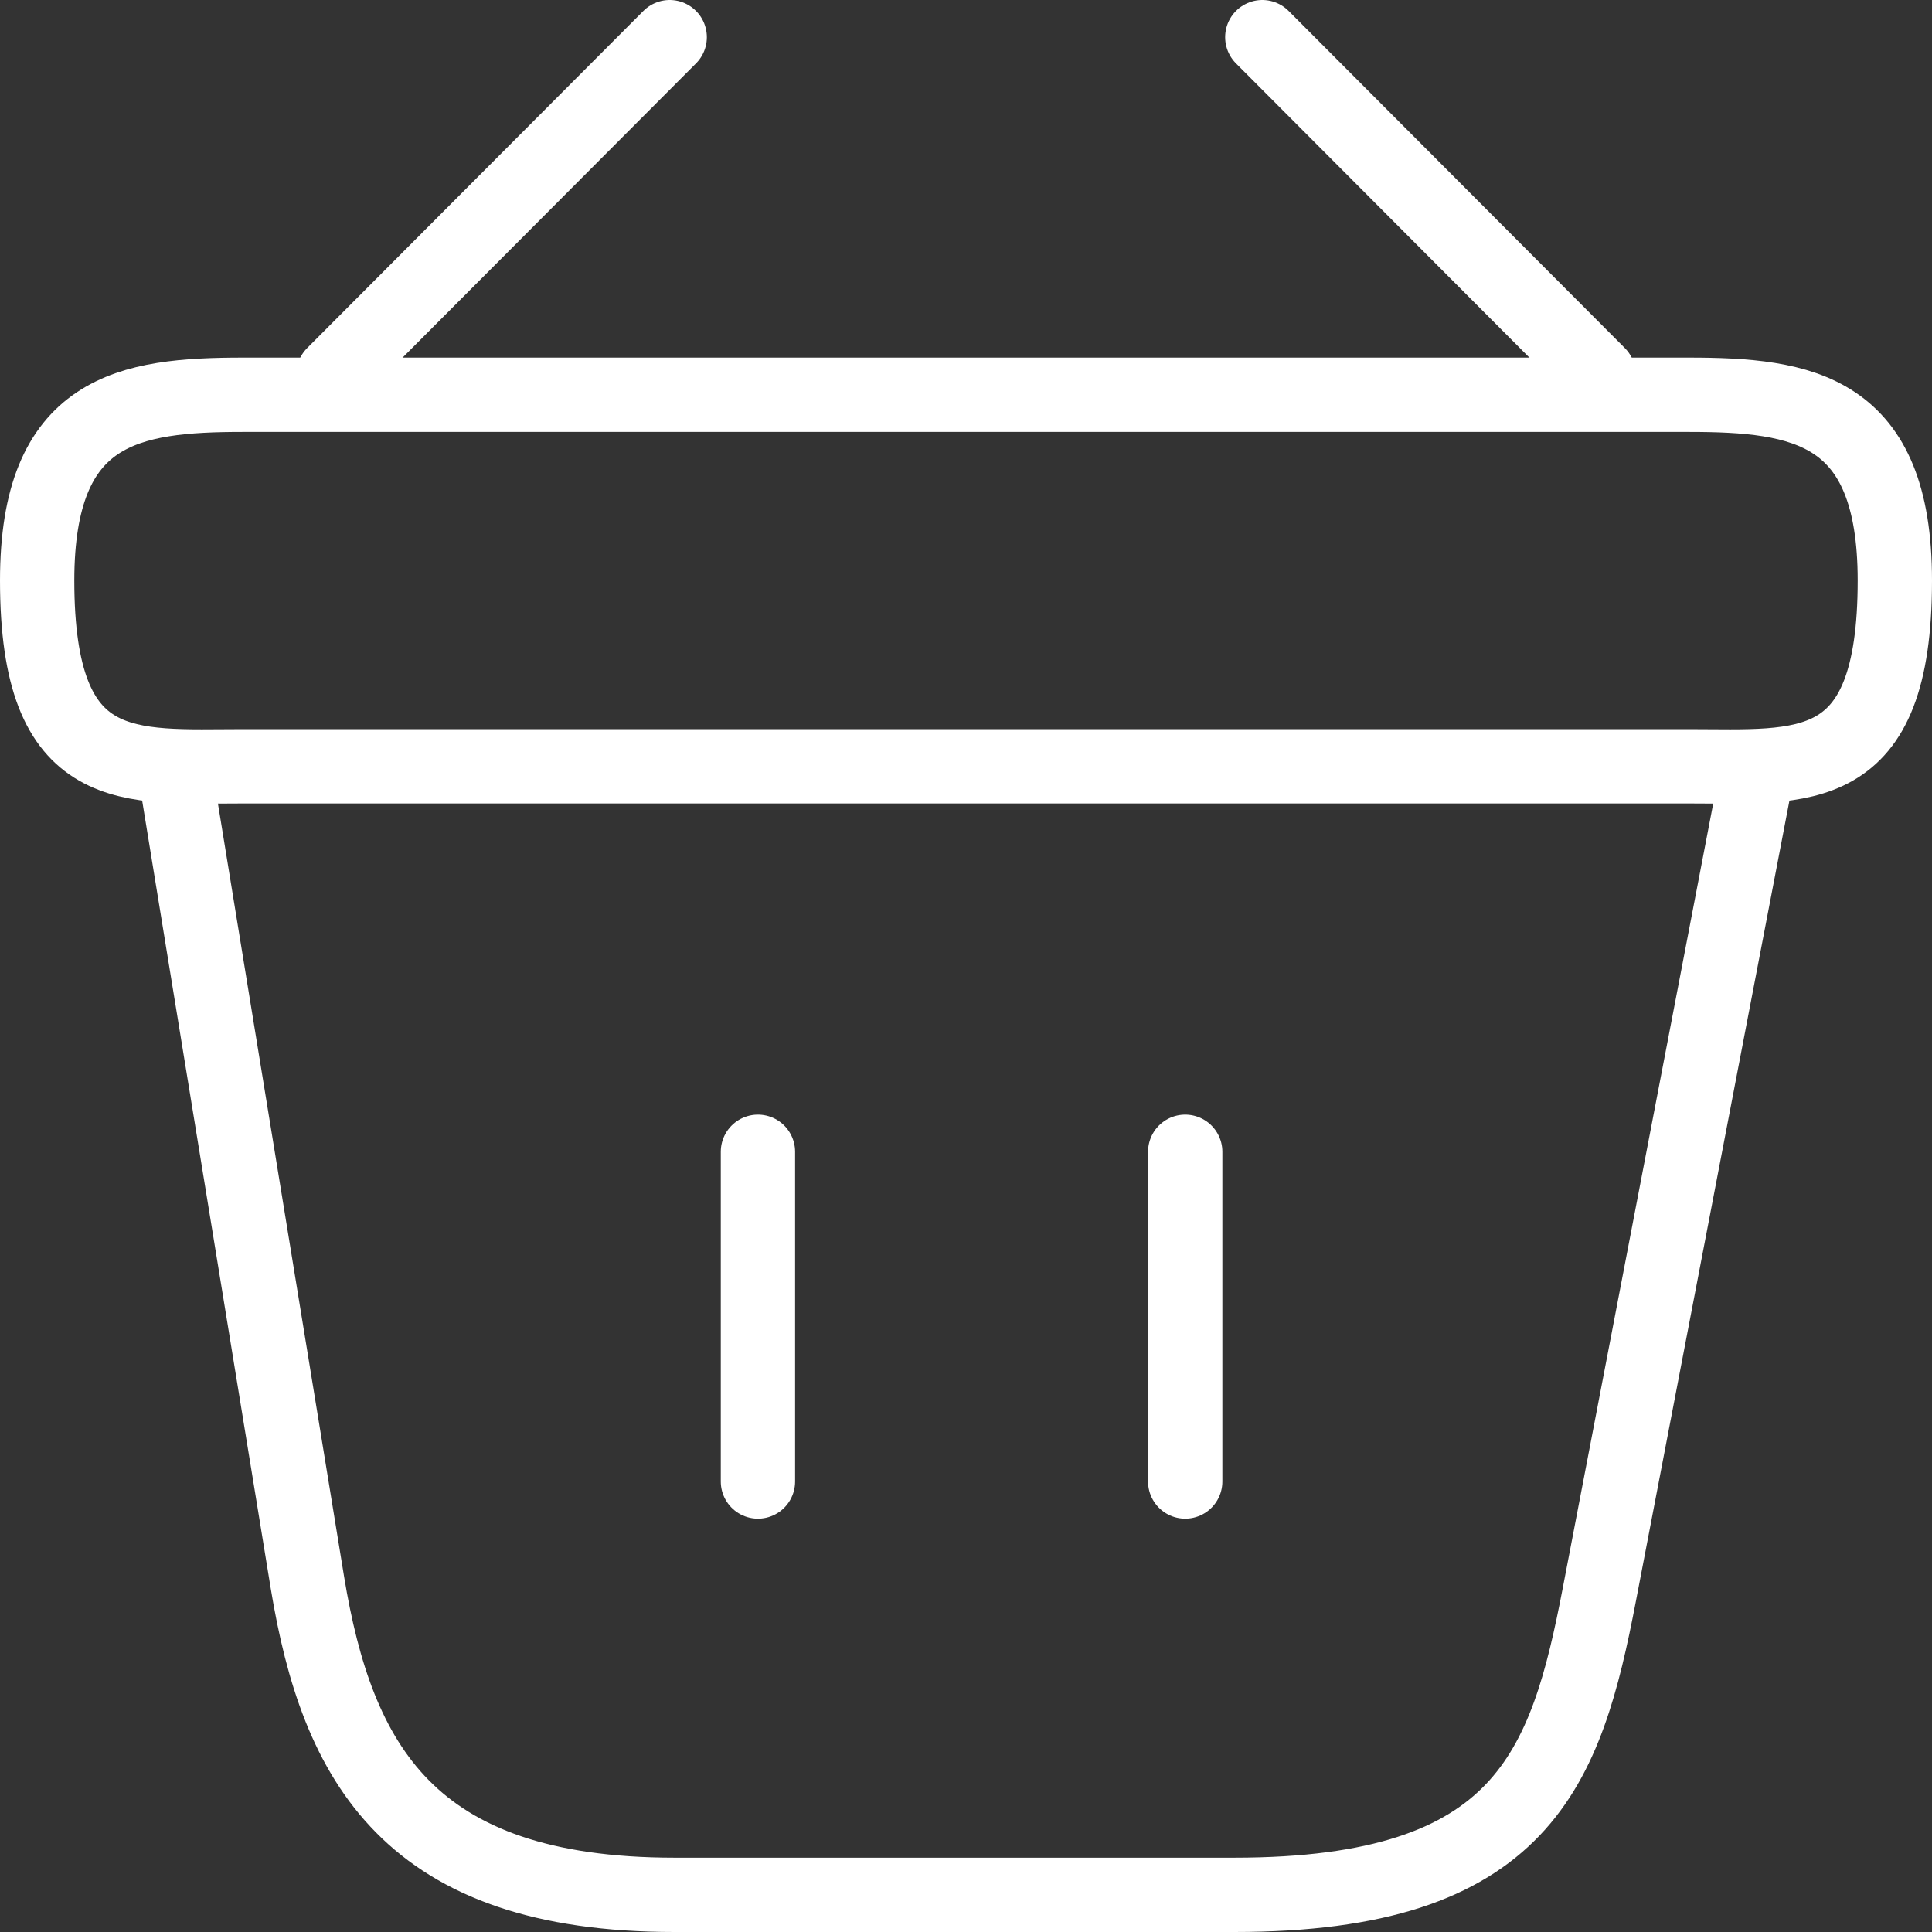 <svg width="52" height="52" viewBox="0 0 52 52" fill="none" xmlns="http://www.w3.org/2000/svg">
<rect x="0" y="0" width="52" height="52" fill="#333333" stroke="none"/>
<path d="M18.025 1L8.975 10.075" stroke="white" stroke-width="2" stroke-miterlimit="10" stroke-linecap="round" stroke-linejoin="round"/>
<path d="M33.975 1L43.025 10.075" stroke="white" stroke-width="2" stroke-miterlimit="10" stroke-linecap="round" stroke-linejoin="round"/>
<path d="M1 15.625C1 11 3.475 10.625 6.55 10.625H45.45C48.525 10.625 51 11 51 15.625C51 21 48.525 20.625 45.45 20.625H6.55C3.475 20.625 1 21 1 15.625Z" stroke="white" stroke-width="2"/>
<path d="M20.4 31V39.875" stroke="white" stroke-width="2" stroke-linecap="round"/>
<path d="M31.9 31V39.875" stroke="white" stroke-width="2" stroke-linecap="round"/>
<path d="M4.75 21L8.275 42.6C9.075 47.45 11 51 18.15 51H33.225C41 51 42.15 47.6 43.05 42.9L47.25 21" stroke="white" stroke-width="2" stroke-linecap="round"/>
</svg>

